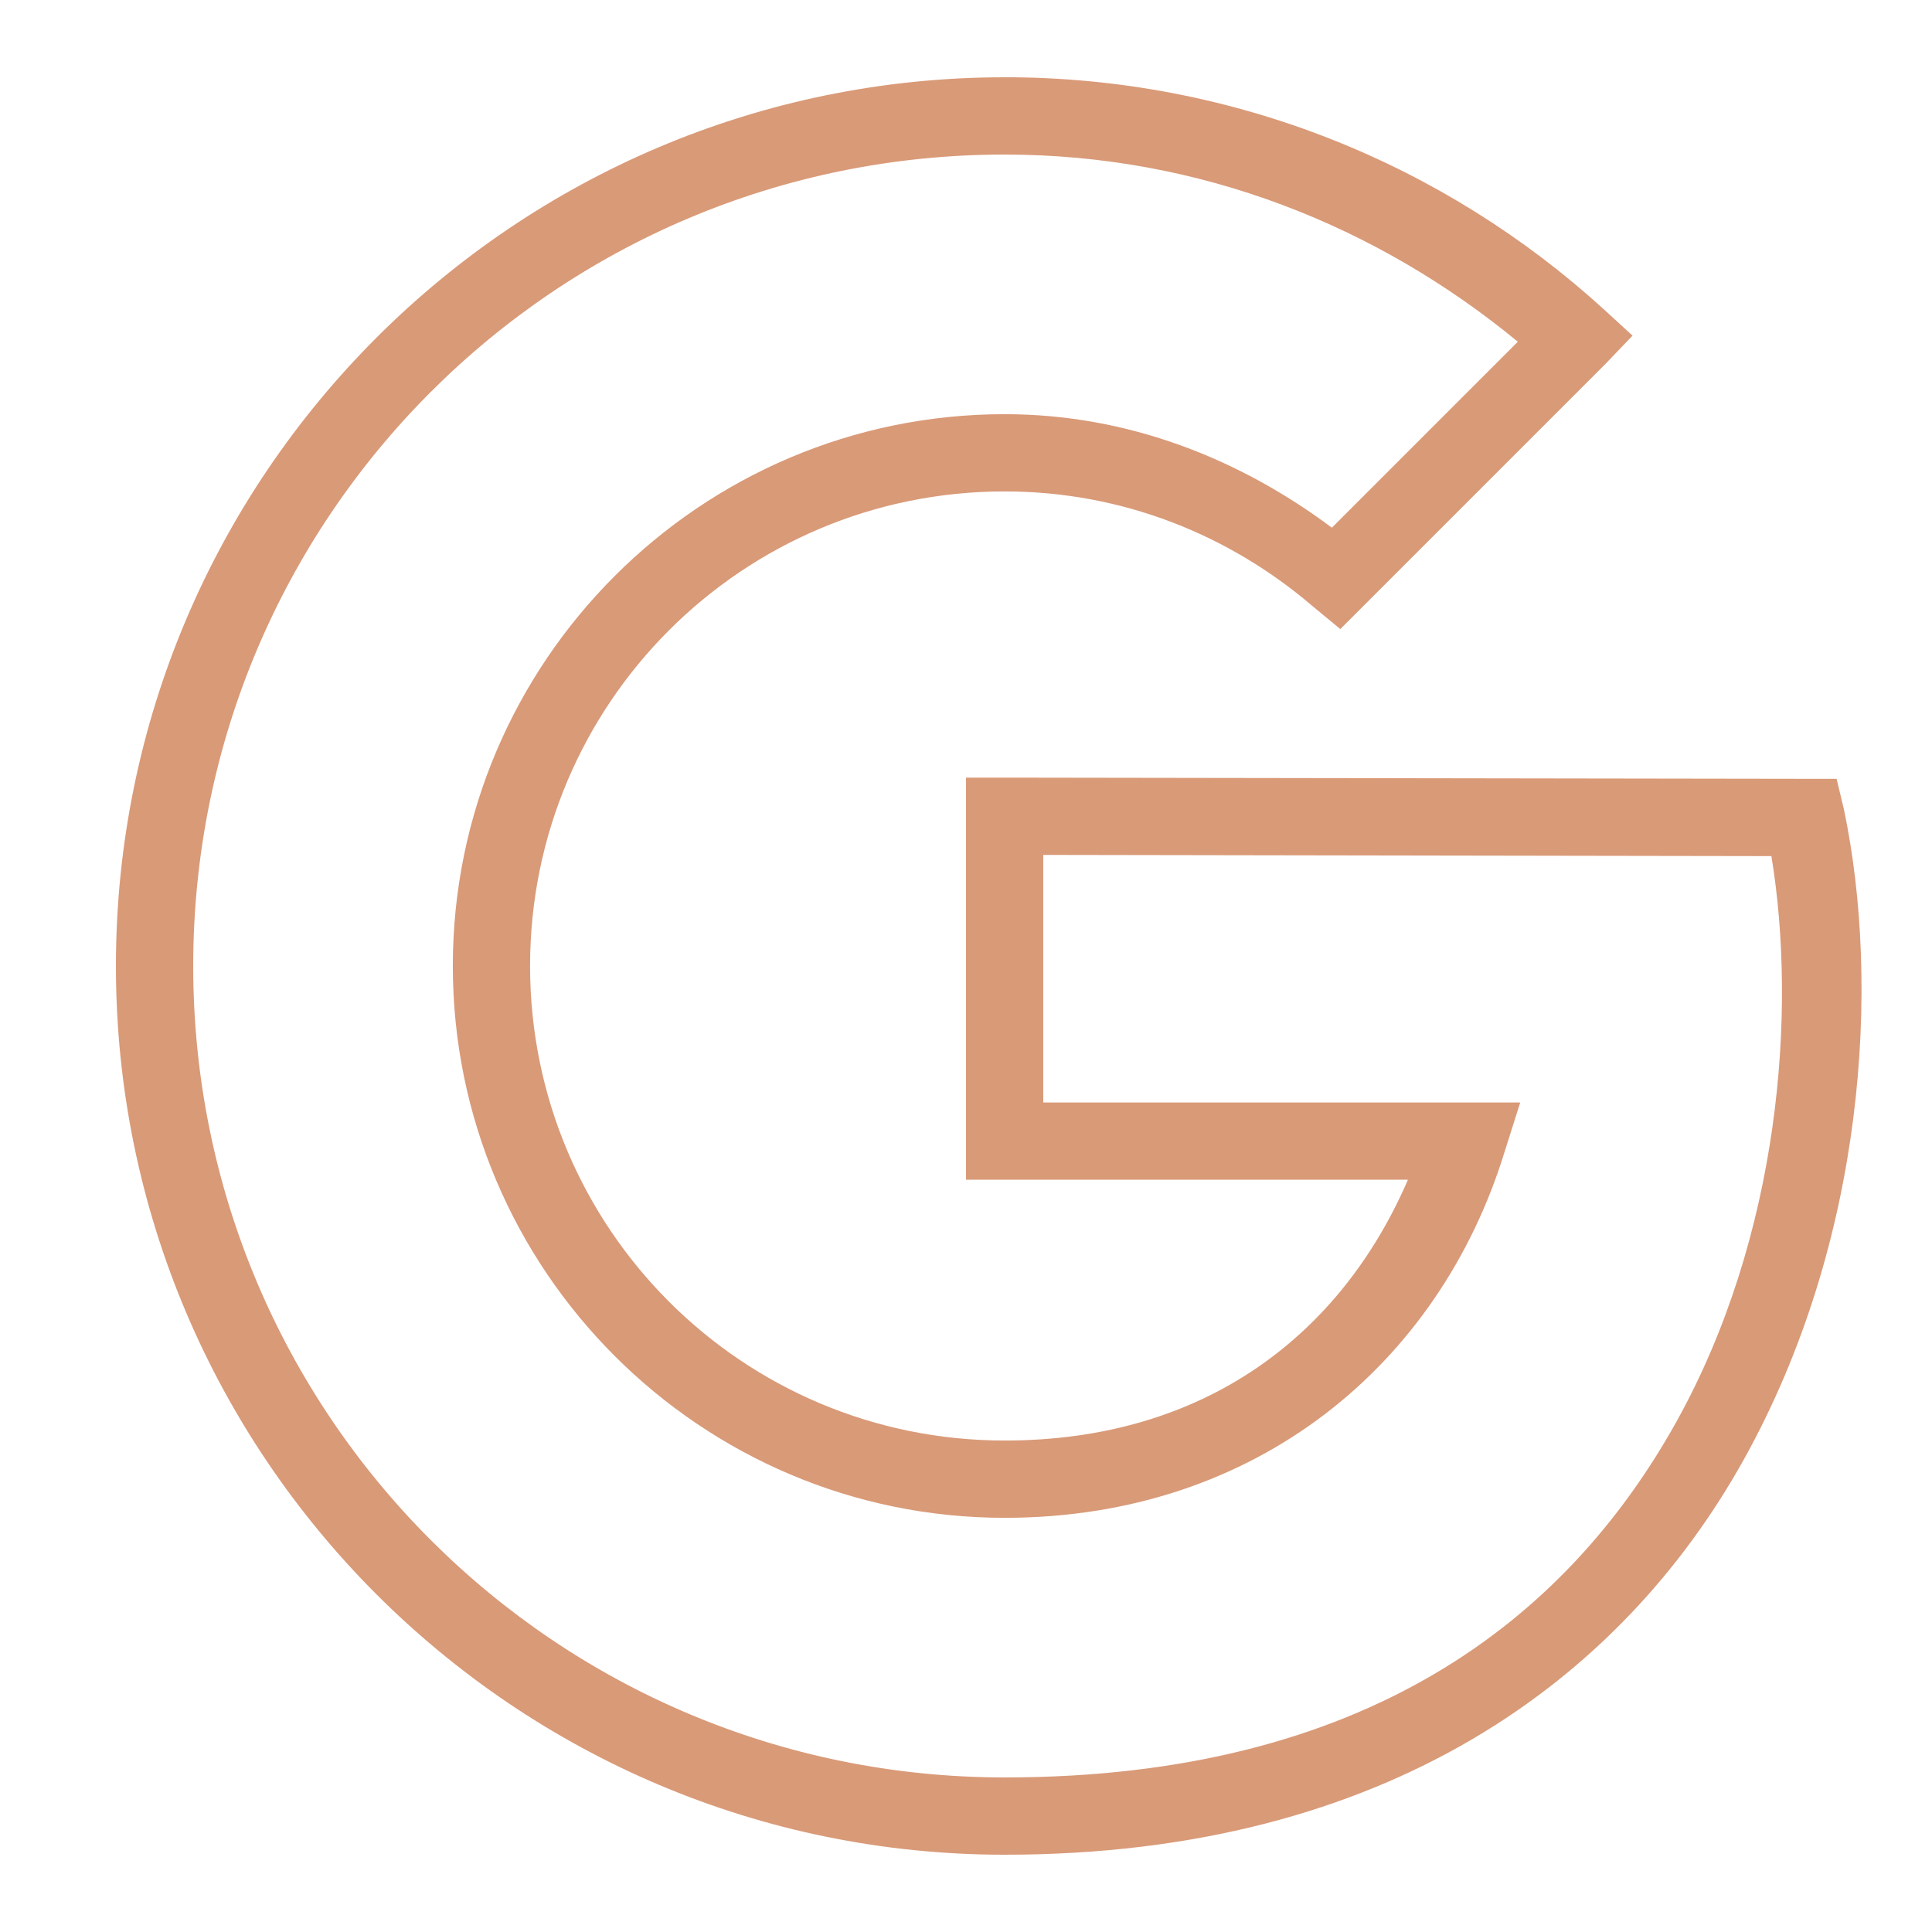 <svg xmlns="http://www.w3.org/2000/svg" x="0px" y="0px" width="24" height="24" viewBox="0 0 172 172"
  style=" fill:#d99a78">
  <g fill="none" fill-rule="nonzero" stroke="none" stroke-width="1" stroke-linecap="butt" stroke-linejoin="miter"
    stroke-miterlimit="10" stroke-dasharray="" stroke-dashoffset="0" font-family="none" font-weight="none"
    font-size="none" text-anchor="none" style="mix-blend-mode: normal">
    <path d="M0,172v-172h172v172z" fill="none"></path>
    <g id="original-icon" fill="#d99a78">
      <path
        d="M89.44,6.88c-43.658,0 -79.12,35.462 -79.12,79.12c0,43.658 35.462,79.12 79.12,79.12c34.118,0 54.946,-15.695 65.79,-35.153c10.844,-19.457 12.215,-42.315 8.922,-57.943l-0.645,-2.688h-2.688l-71.38,-0.107h-3.44v35.797h39.345c-5.939,13.76 -18.033,23.22 -35.905,23.22c-23.354,0 -42.248,-18.893 -42.248,-42.248c0,-23.354 18.893,-42.248 42.248,-42.248c10.495,0 20.022,3.883 27.413,10.213l2.473,2.042l23.543,-23.543l2.473,-2.58l-2.58,-2.365c-14.056,-12.806 -32.814,-20.64 -53.32,-20.64zM89.44,13.76c17.455,0 33.204,6.383 45.688,16.663l-16.555,16.555c-8.183,-6.114 -18.127,-10.105 -29.133,-10.105c-27.077,0 -49.127,22.051 -49.127,49.127c0,27.077 22.051,49.127 49.127,49.127c22.535,0 38.74,-13.814 44.505,-32.572l1.397,-4.407h-42.462v-22.038l64.823,0.107c2.284,13.881 0.766,33.809 -8.492,50.417c-9.836,17.63 -27.708,31.605 -59.77,31.605c-39.95,0 -72.24,-32.304 -72.24,-72.24c0,-39.936 32.29,-72.24 72.24,-72.24z">
      </path>
    </g>
  </g>
</svg>